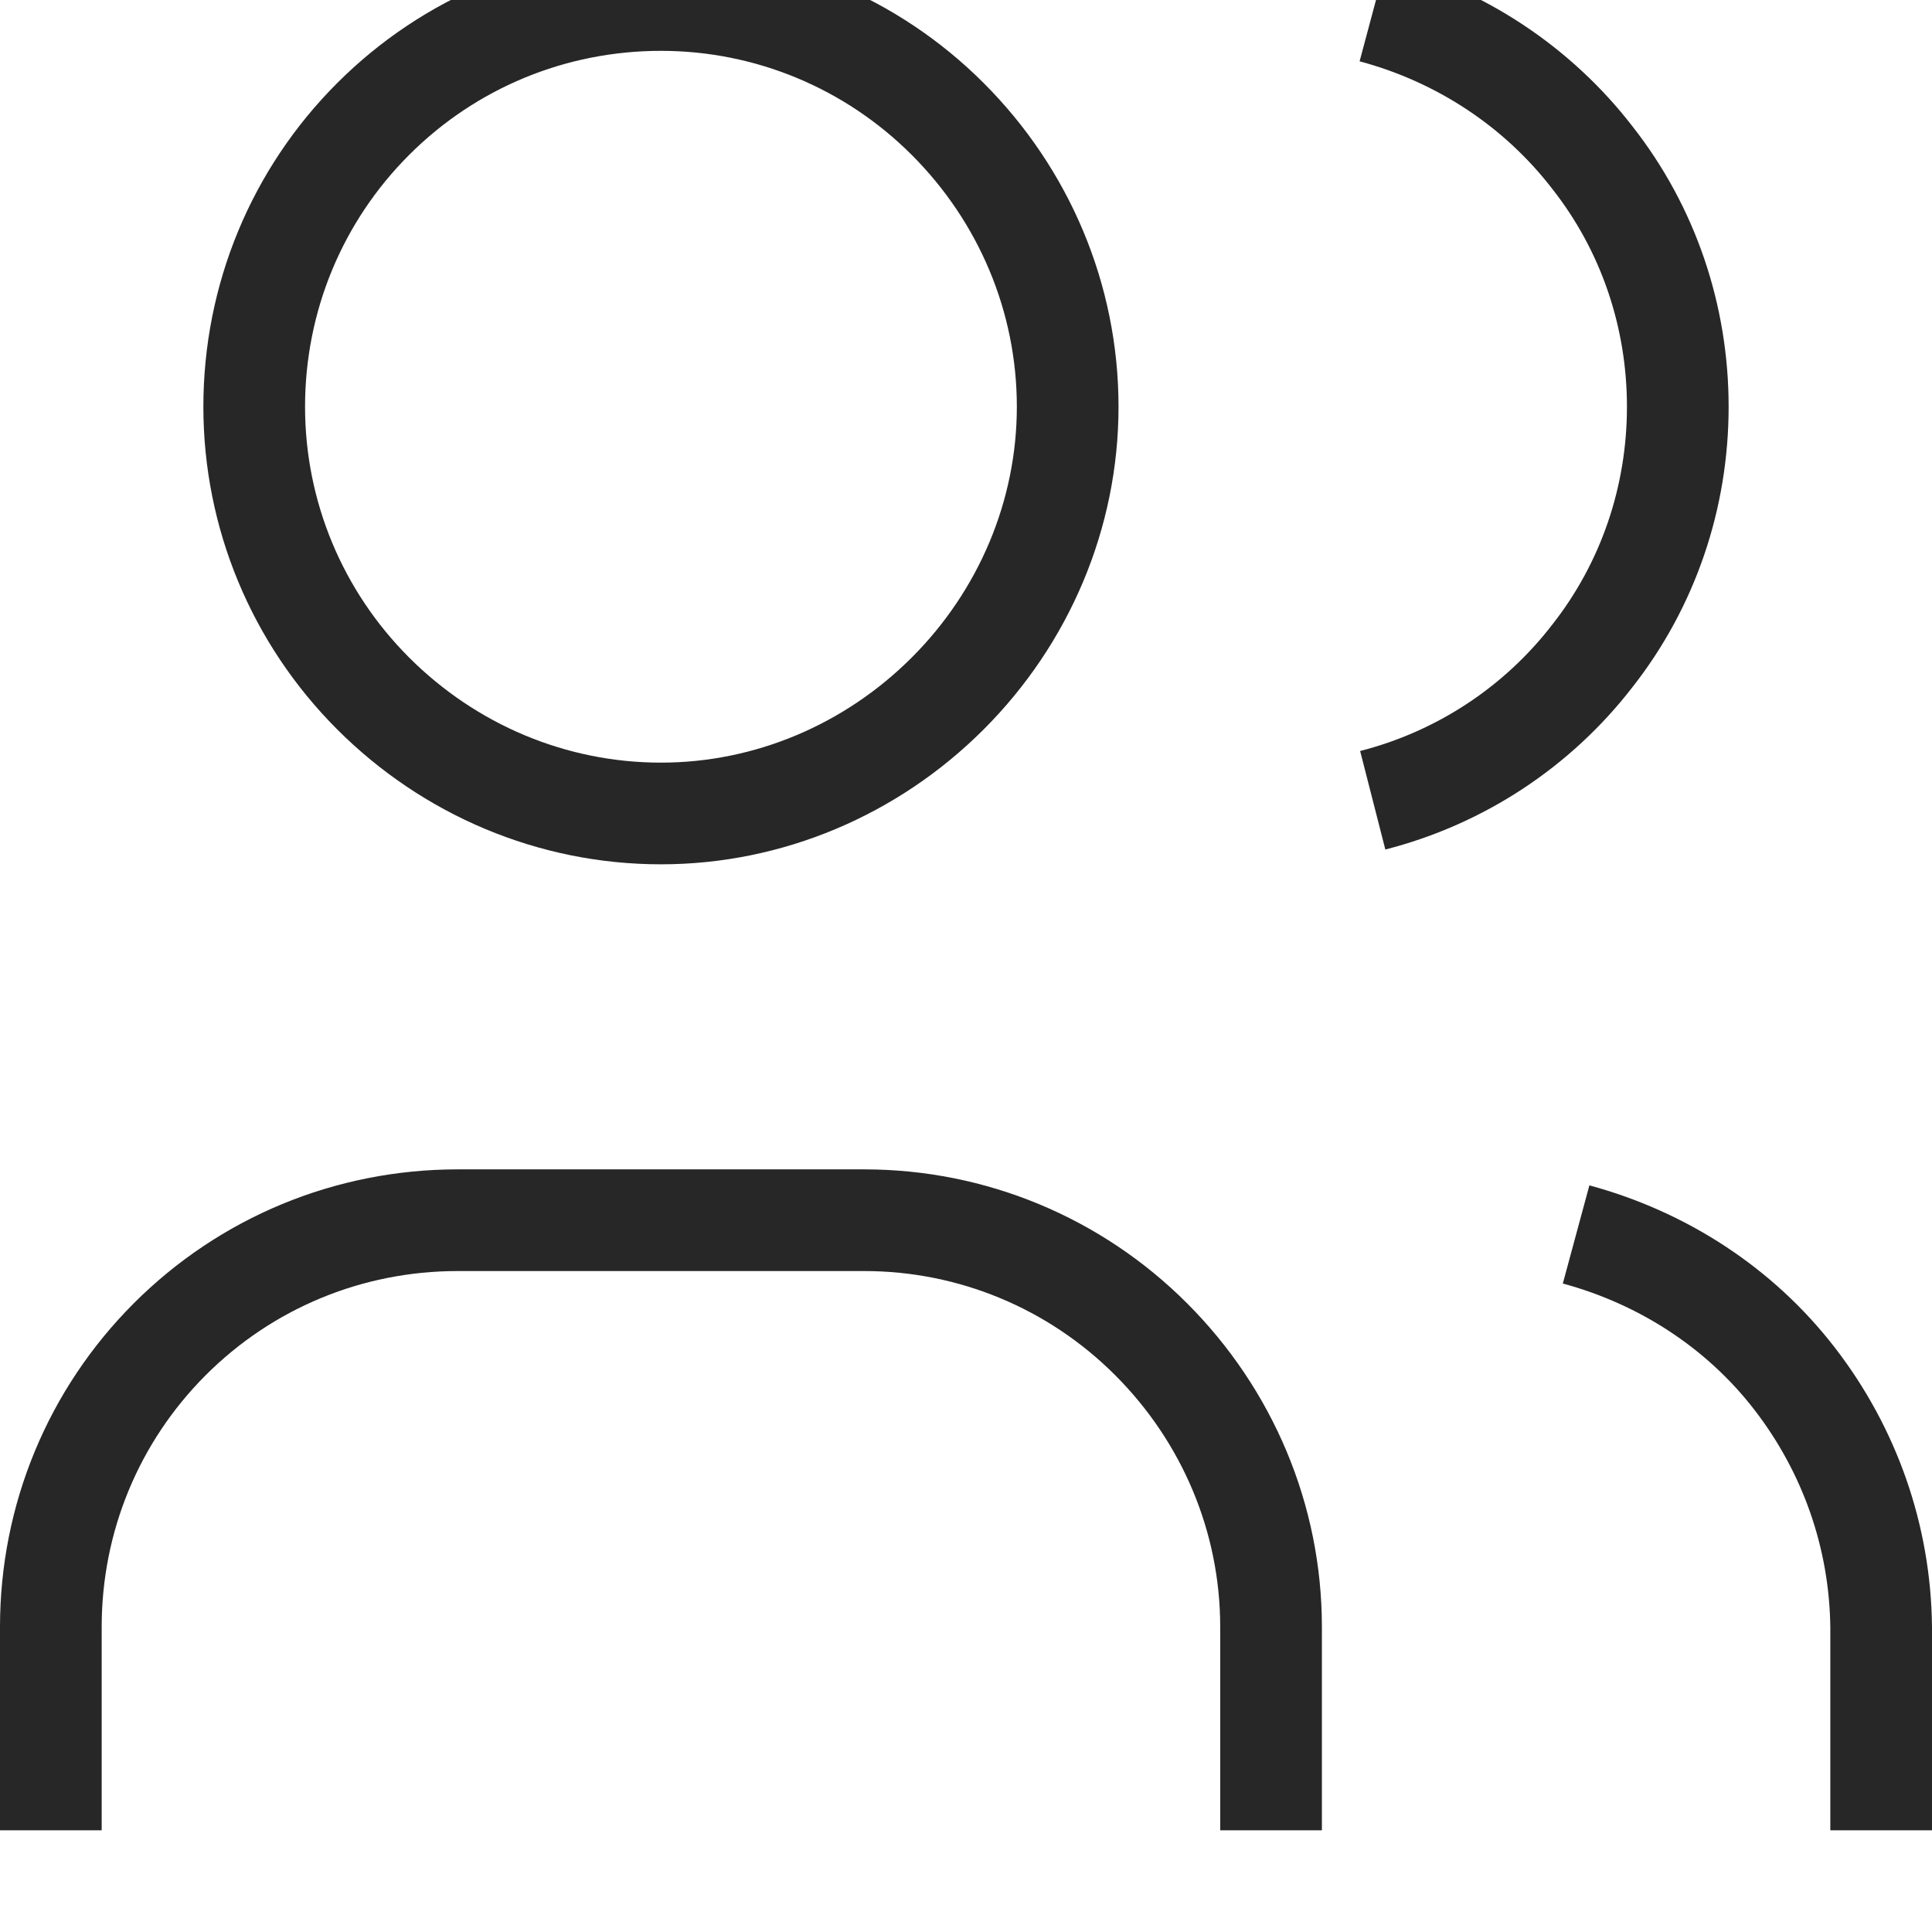 <svg width="19" height="19" viewBox="0 0 19 19" fill="none" xmlns="http://www.w3.org/2000/svg" xmlns:xlink="http://www.w3.org/1999/xlink">
	<desc>
			Created with Pixso.
	</desc>
	<defs/>
	<path id="Vector" d="M3.67 6.82C4.42 7.57 5.43 8 6.5 8C7.56 8 8.57 7.57 9.32 6.82C10.07 6.07 10.5 5.06 10.5 4C10.5 2.93 10.07 1.92 9.32 1.17C8.57 0.42 7.56 0 6.5 0C5.43 0 4.42 0.42 3.67 1.17C2.92 1.92 2.5 2.93 2.5 4C2.5 5.06 2.92 6.07 3.67 6.82ZM0.5 18L0.5 16C0.5 14.93 0.92 13.92 1.67 13.17C2.42 12.42 3.43 12 4.5 12L8.5 12C9.56 12 10.57 12.42 11.32 13.17C12.07 13.92 12.5 14.93 12.5 16L12.5 18M13.5 0.12C14.36 0.35 15.12 0.85 15.66 1.55C16.21 2.25 16.5 3.11 16.5 4C16.5 4.89 16.21 5.75 15.66 6.45C15.12 7.15 14.36 7.65 13.5 7.87M18.5 18L18.5 16C18.49 15.11 18.19 14.26 17.65 13.56C17.11 12.86 16.35 12.37 15.5 12.14" stroke="#272727" stroke-opacity="1" stroke-width="1" stroke-linejoin="round"/>
</svg>
